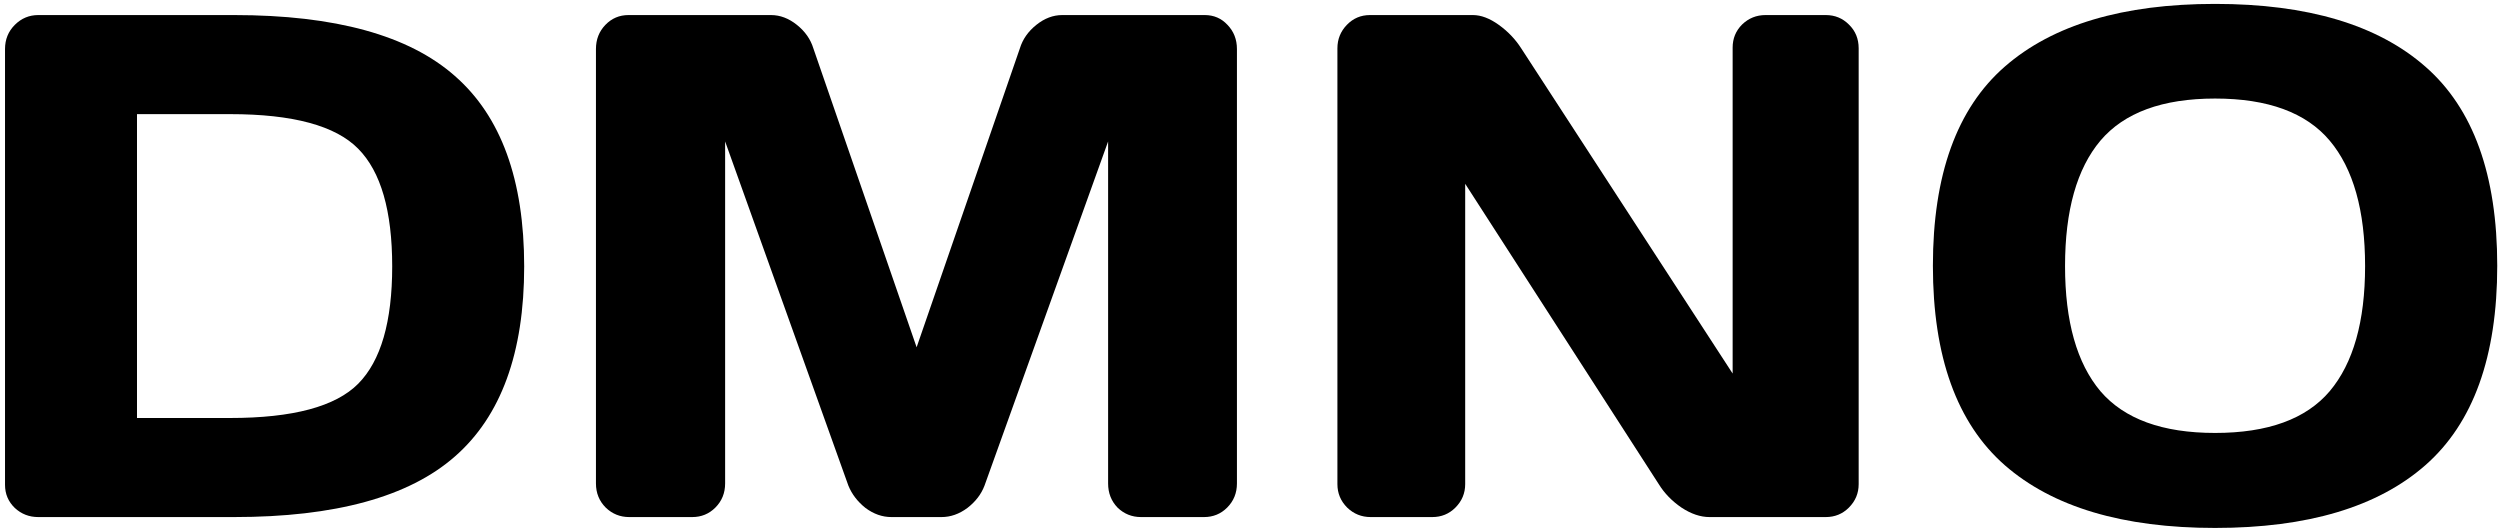 <svg width="498" height="106" viewBox="0 0 498 106" fill="none" xmlns="http://www.w3.org/2000/svg">
<path d="M1 96.584V9.764C1 7.858 1.651 6.254 2.953 4.953C4.254 3.651 5.812 3 7.625 3H46.607C66.783 3 81.451 7.045 90.609 15.134C99.814 23.177 104.417 35.822 104.417 53.07C104.417 70.271 99.814 82.893 90.609 90.936C81.451 98.979 66.783 103 46.607 103H7.625C5.812 103 4.254 102.396 2.953 101.187C1.651 99.932 1 98.397 1 96.584ZM27.29 83.265H45.84C58.345 83.265 66.853 80.987 71.363 76.431C75.872 71.875 78.127 64.088 78.127 53.07C78.127 42.005 75.872 34.195 71.363 29.639C66.853 25.036 58.345 22.735 45.84 22.735H27.29V83.265Z" fill="black"/>
<path d="M266.412 96.445V9.625C266.412 7.812 267.039 6.254 268.294 4.953C269.55 3.651 271.084 3 272.897 3H293.399C295.026 3 296.746 3.651 298.559 4.953C300.373 6.254 301.86 7.812 303.022 9.625L345.142 74.409V9.485C345.142 7.672 345.77 6.138 347.025 4.883C348.327 3.628 349.884 3 351.698 3H363.692C365.505 3 367.039 3.628 368.294 4.883C369.596 6.138 370.247 7.719 370.247 9.625V96.445C370.247 98.258 369.596 99.815 368.294 101.117C367.039 102.372 365.505 103 363.692 103H340.54C338.727 103 336.867 102.372 334.961 101.117C333.055 99.815 331.544 98.258 330.428 96.445L291.865 36.612V96.445C291.865 98.258 291.214 99.815 289.912 101.117C288.657 102.372 287.123 103 285.31 103H273.036C271.223 103 269.666 102.372 268.364 101.117C267.062 99.815 266.412 98.258 266.412 96.445Z" fill="black"/>
<path d="M118.713 96.305V9.764C118.713 7.858 119.341 6.254 120.596 4.953C121.851 3.651 123.385 3 125.198 3H153.58C155.393 3 157.114 3.651 158.741 4.953C160.368 6.254 161.46 7.812 162.018 9.625L182.59 69.178L203.162 9.625C203.72 7.812 204.812 6.254 206.44 4.953C208.067 3.651 209.787 3 211.6 3H239.982C241.795 3 243.306 3.651 244.515 4.953C245.77 6.254 246.398 7.858 246.398 9.764V96.305C246.398 98.212 245.747 99.815 244.445 101.117C243.19 102.372 241.656 103 239.843 103H227.29C225.477 103 223.92 102.372 222.618 101.117C221.363 99.815 220.735 98.212 220.735 96.305V28.174L196.119 96.724C195.468 98.444 194.329 99.932 192.702 101.187C191.075 102.396 189.354 103 187.541 103H177.569C175.756 103 174.036 102.396 172.409 101.187C170.828 99.932 169.689 98.444 168.992 96.724L144.445 28.174V96.305C144.445 98.212 143.794 99.815 142.493 101.117C141.237 102.372 139.703 103 137.89 103H125.338C123.525 103 121.967 102.372 120.665 101.117C119.364 99.815 118.713 98.212 118.713 96.305Z" fill="black"/>
<path d="M483.136 92.666C473.64 100.998 459.675 105.165 441.242 105.165C422.855 105.165 408.89 100.998 399.347 92.666C389.805 84.287 385.033 71.044 385.033 52.936C385.033 34.828 389.805 21.608 399.347 13.276C408.89 4.944 422.855 0.777 441.242 0.777C459.675 0.777 473.64 4.944 483.136 13.276C492.679 21.608 497.45 34.828 497.45 52.936C497.45 71.044 492.679 84.287 483.136 92.666ZM464.074 28.009C459.373 22.423 451.762 19.63 441.242 19.63C430.768 19.63 423.157 22.423 418.409 28.009C413.708 33.595 411.357 41.927 411.357 53.006C411.357 64.038 413.708 72.347 418.409 77.933C423.157 83.472 430.768 86.242 441.242 86.242C451.762 86.242 459.373 83.472 464.074 77.933C468.776 72.347 471.126 64.038 471.126 53.006C471.126 41.927 468.776 33.595 464.074 28.009Z" fill="black"/>
</svg>
